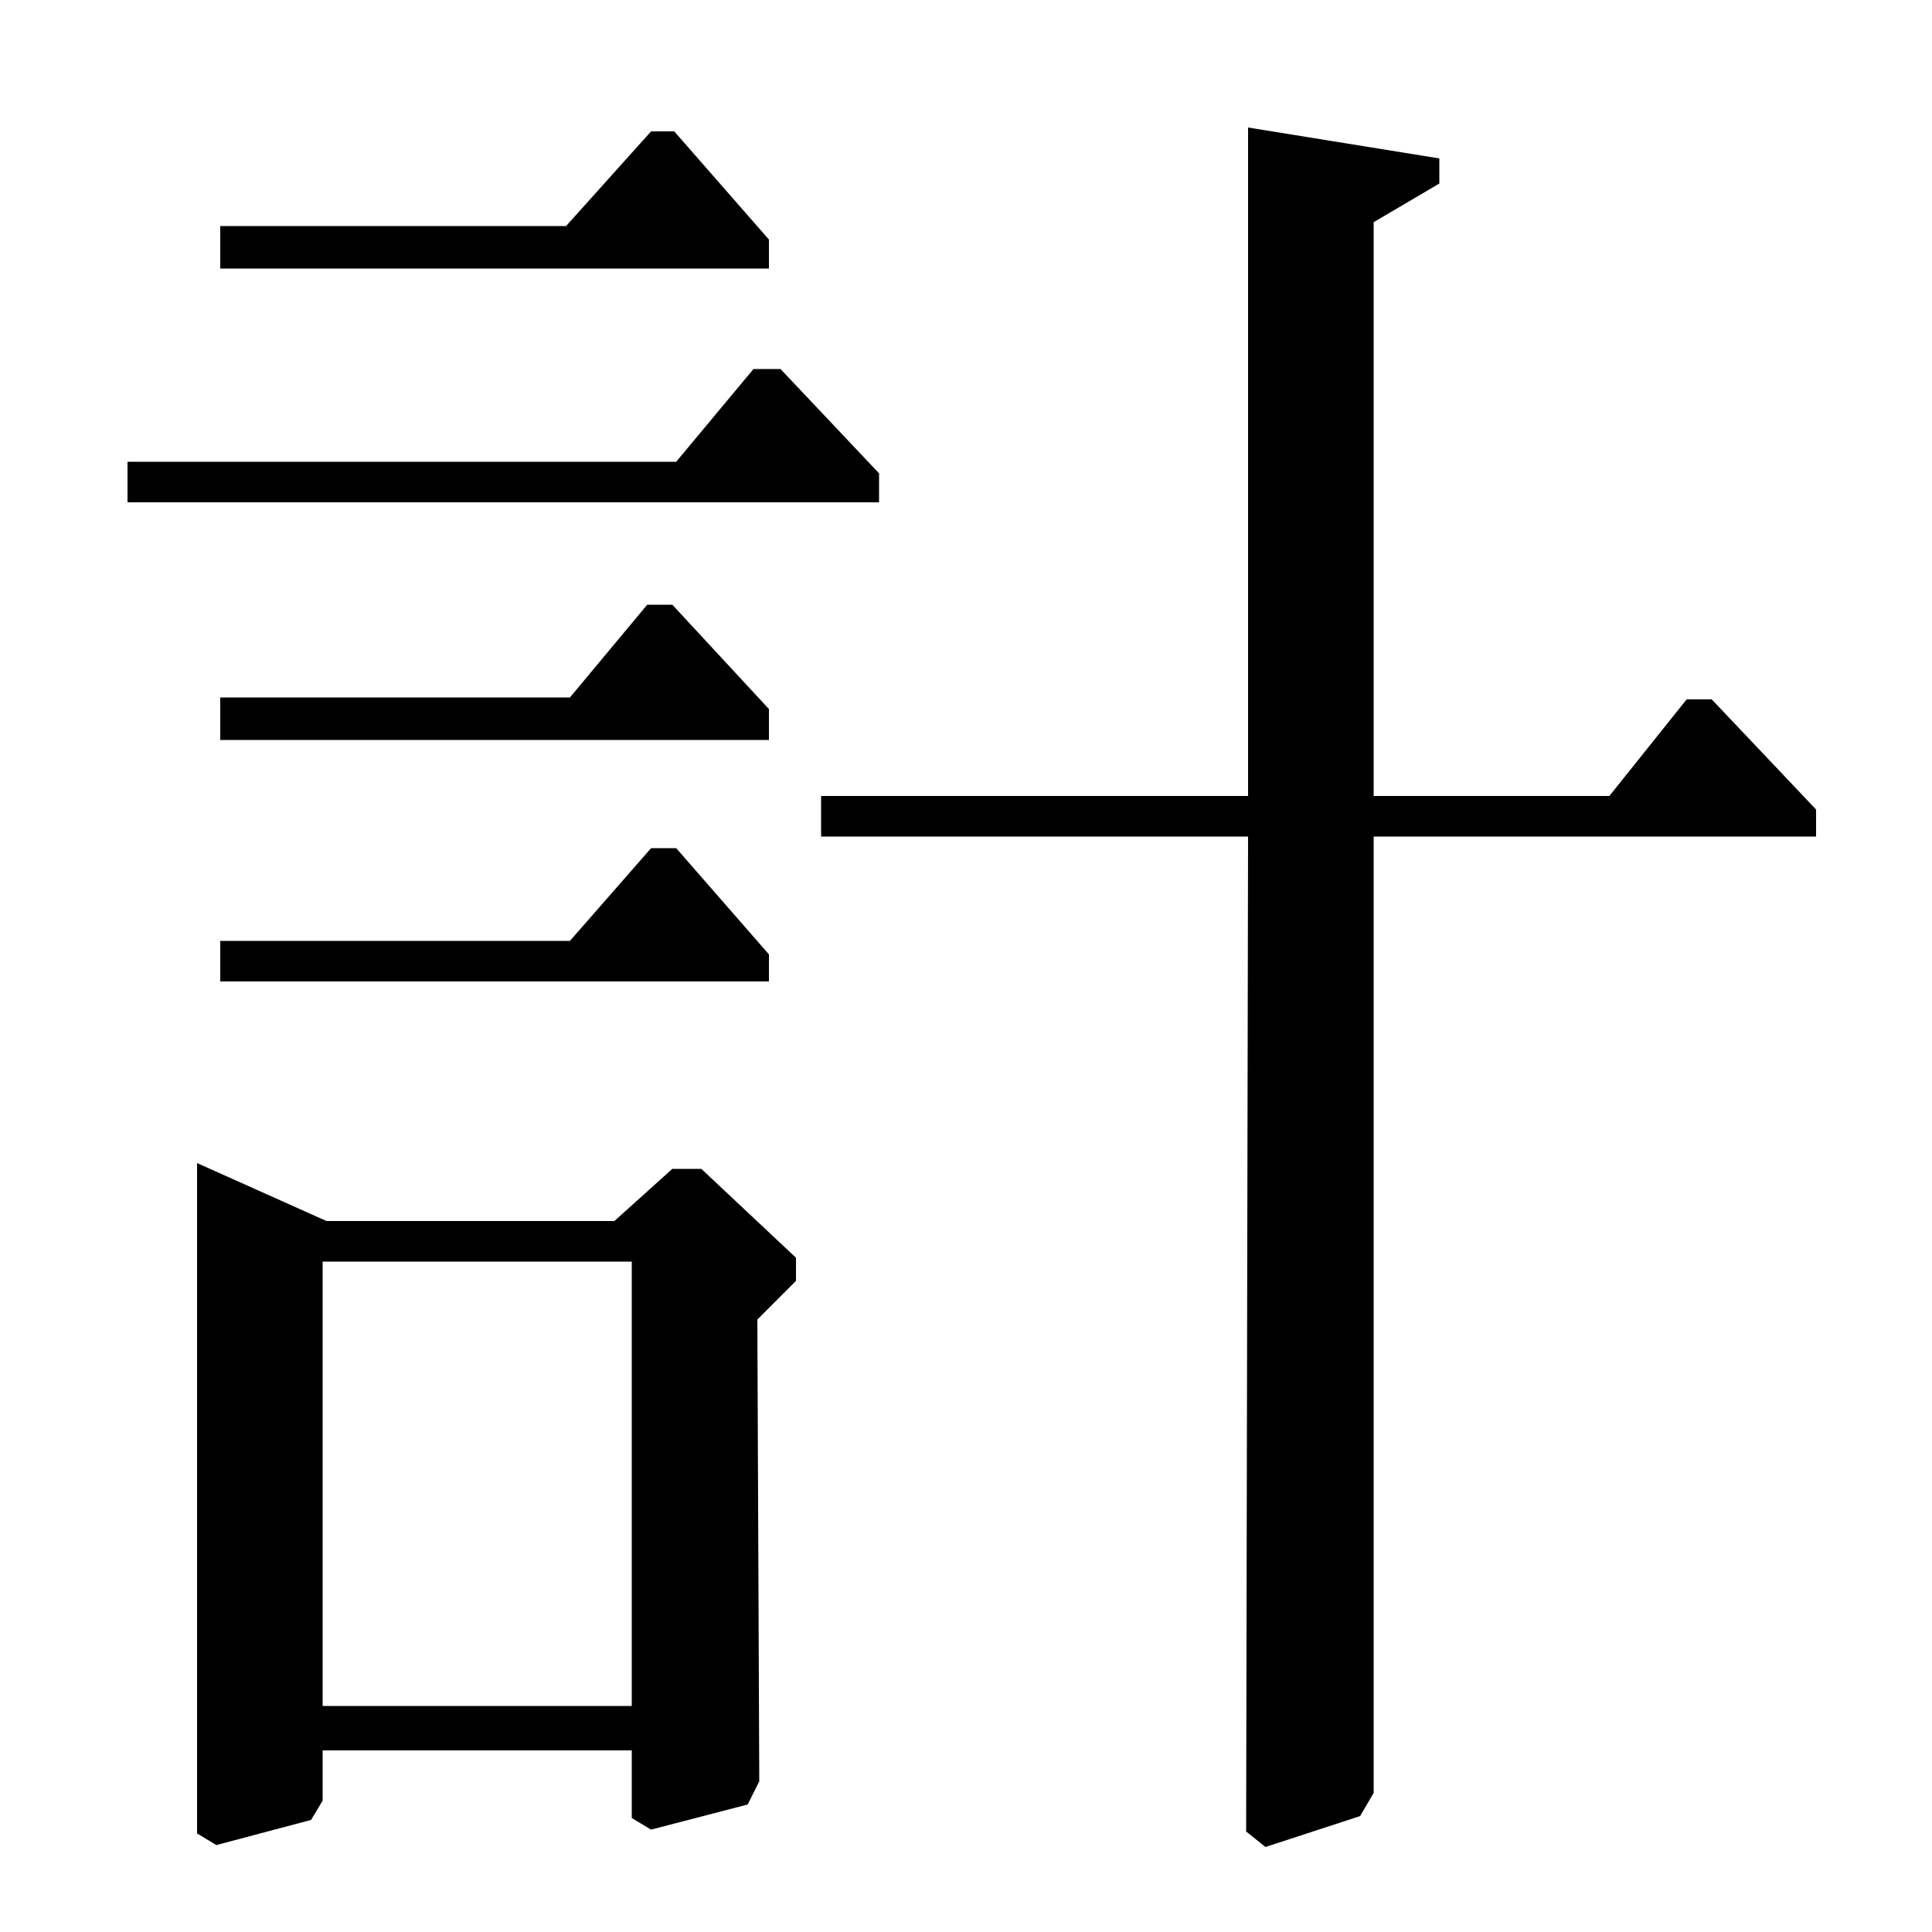 <?xml version="1.0" standalone="no"?>
<!DOCTYPE svg PUBLIC "-//W3C//DTD SVG 1.1//EN" "http://www.w3.org/Graphics/SVG/1.1/DTD/svg11.dtd" >
<svg xmlns="http://www.w3.org/2000/svg" xmlns:xlink="http://www.w3.org/1999/xlink" version="1.1" viewBox="0 -140 1000 1000">
  <g transform="matrix(1 0 0 -1 0 860)">
   <path fill="currentColor"
d="M66 740v21h284l40 48h14l51 -54v-15h-389zM102 398l67 -30h149l30 27h15l49 -46v-12l-20 -20l1 -239l-6 -12l-50 -13l-10 6v35h-160v-26l-6 -10l-49 -13l-10 6v347zM167 117h160v230h-160v-230zM114 861v22h179l44 49h12l49 -56v-15h-284zM114 513h181l42 48h13l48 -55
v-14h-284v21zM114 617v22h181l40 48h13l50 -54v-16h-284zM425 588h221v346l99 -16v-13l-34 -20v-297h122l40 50h13l54 -57v-14h-229v-495l-7 -12l-49 -16l-10 8l1 515h-221v21z" />
  </g>

</svg>
